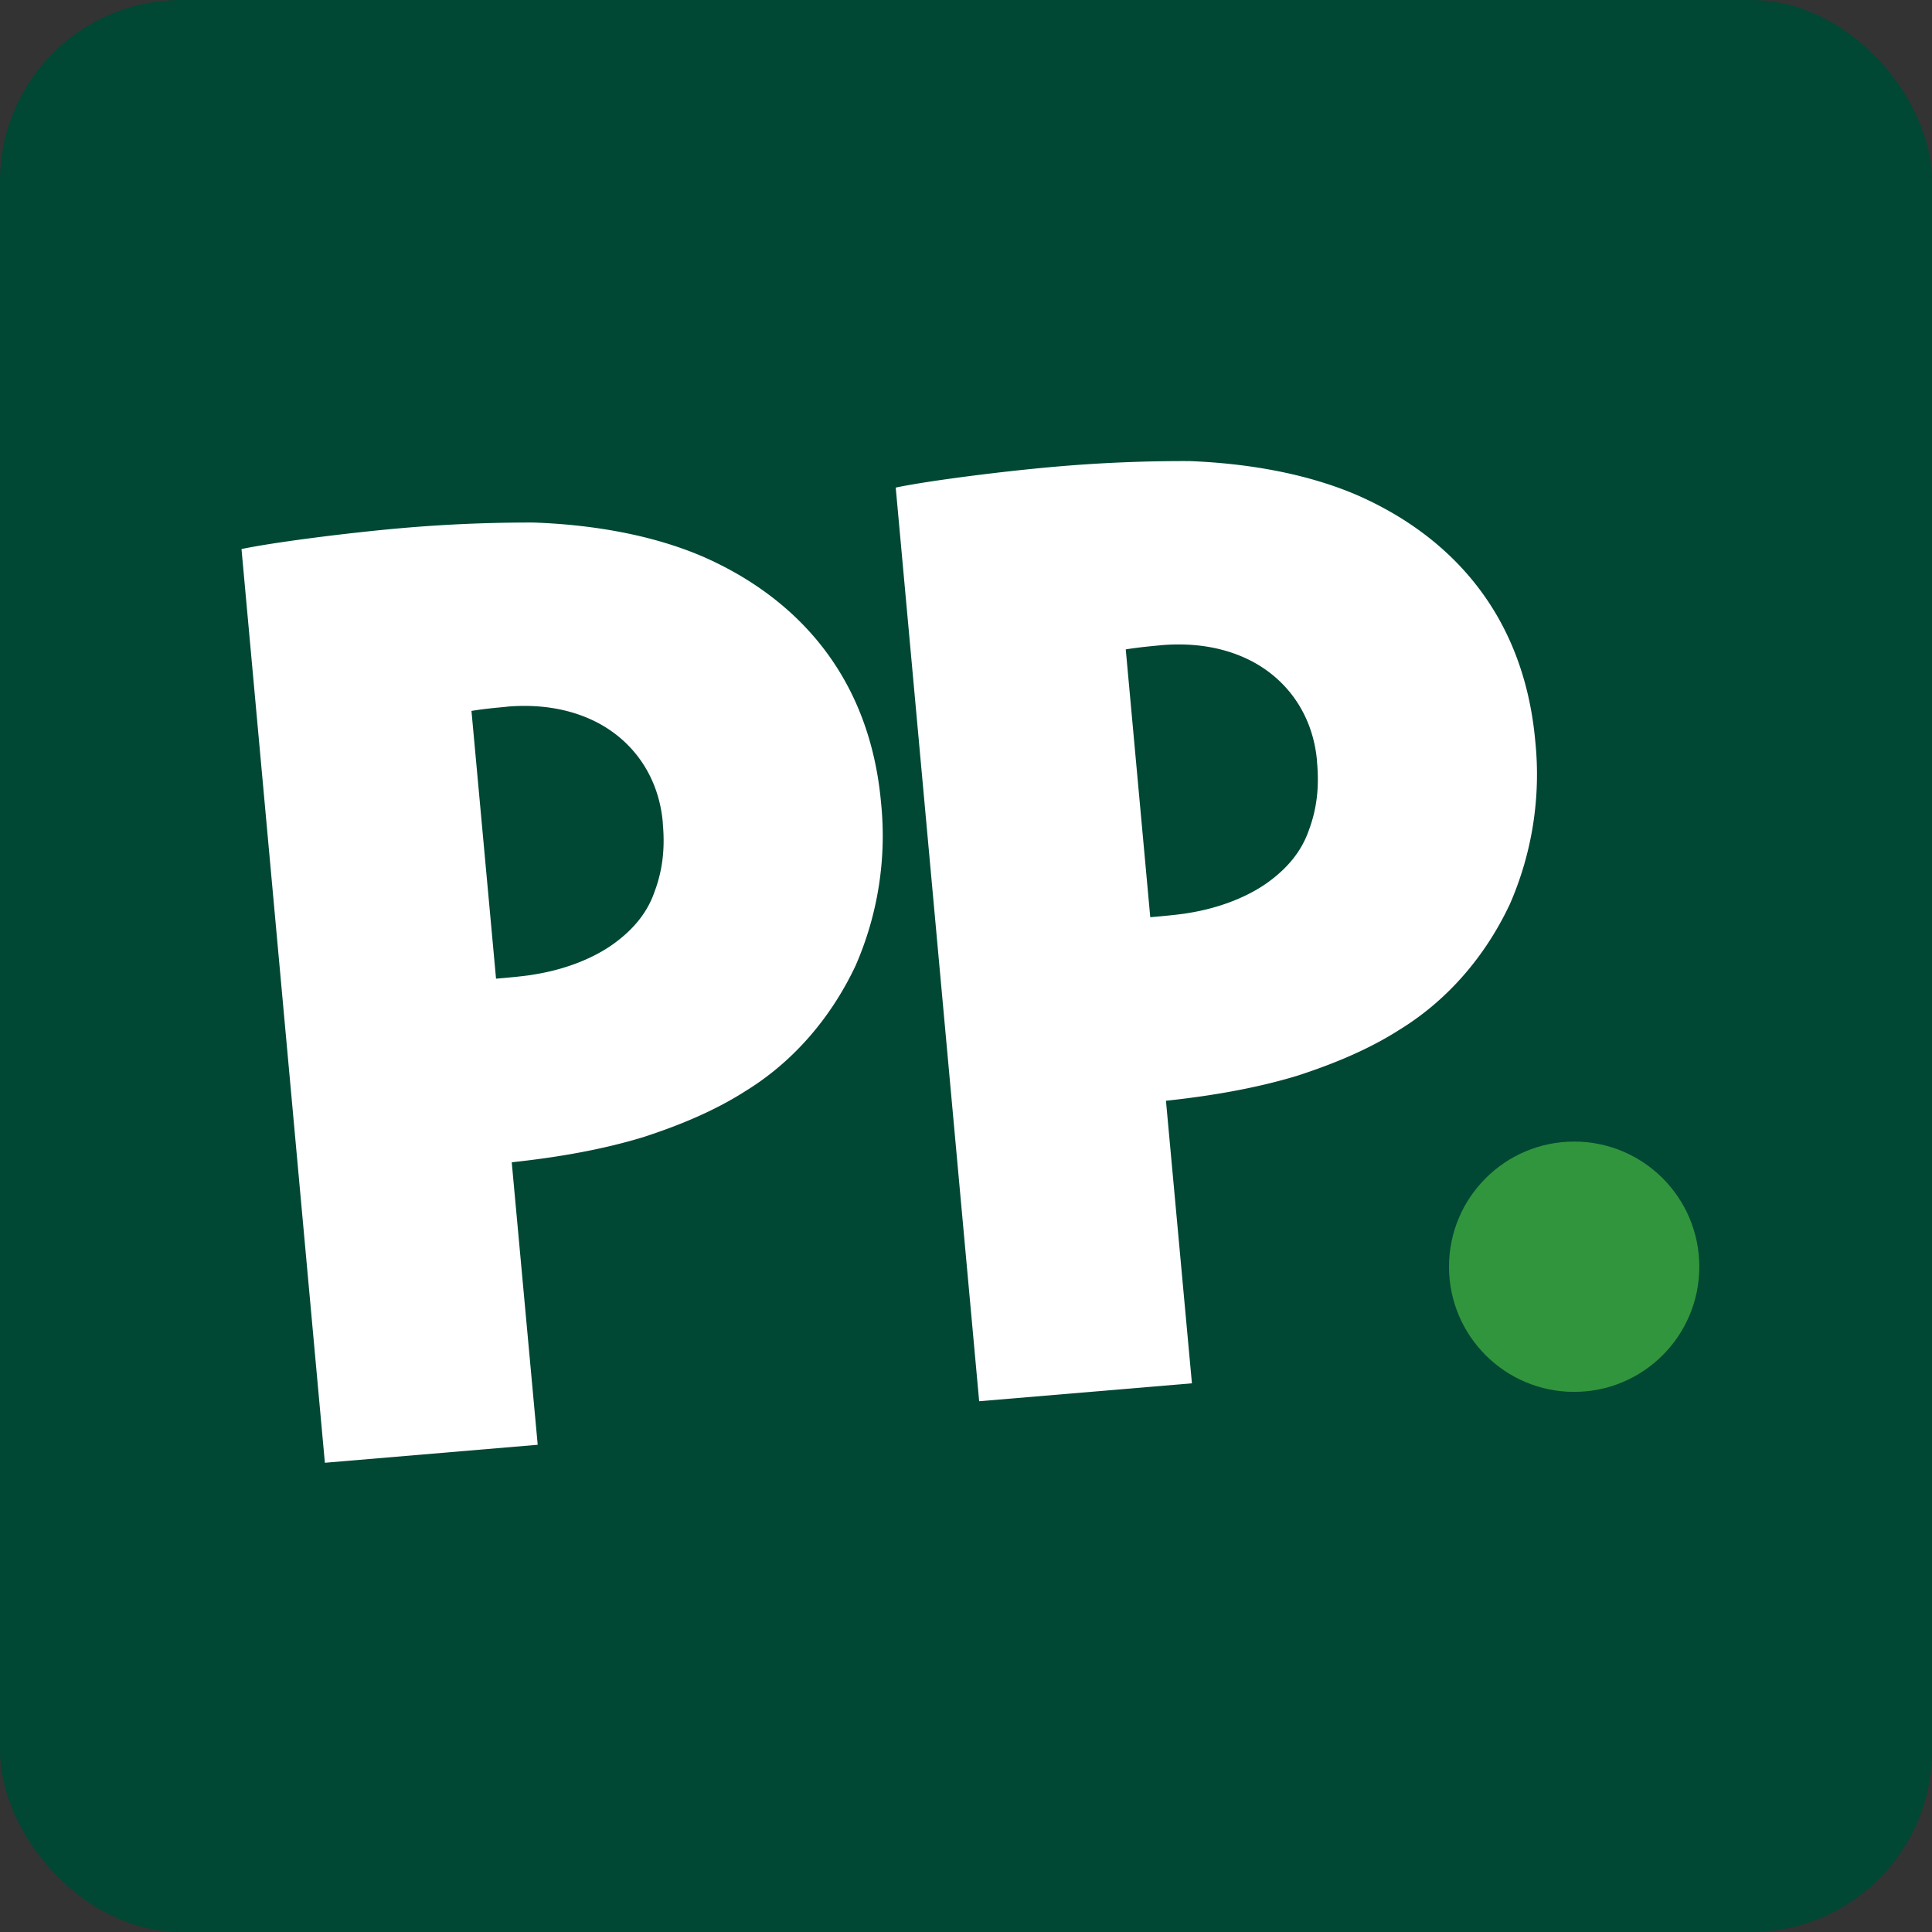 <svg width="32" height="32" viewBox="0 0 32 32" xmlns="http://www.w3.org/2000/svg" xmlns:xlink="http://www.w3.org/1999/xlink">
    <rect x="0" y="0" width="32" height="32" fill="#333333" stroke="none"/>
    <defs>
        <rect id="a" x="0" y="0" width="32" height="32" rx="3"/>
    </defs>
    <g fill="none" fill-rule="evenodd">
        <mask id="b" fill="#fff">
            <use xlink:href="#a"/>
        </mask>
        <use fill="#004734" xlink:href="#a"/>
        <g mask="url(#b)">
            <g transform="translate(4 7.636)">
                <path d="M4.841 1.019c.885.031 1.917.18 2.819.572 1.47.65 2.737 1.905 2.933 4.068a5.366 5.366 0 0 1-.424 2.704c-.43.908-1.072 1.614-1.827 2.076-.503.322-1.088.565-1.689.76-.7.213-1.446.338-2.177.416l.43 4.679-3.525.298L0 1.458c.52-.11 1.738-.266 2.632-.345a24.34 24.34 0 0 1 2.21-.094zm-.439 3.05c-.145.015-.35.03-.593.07l.407 4.435c.09-.008.47-.039.633-.07.545-.087 1.04-.29 1.38-.557.253-.195.488-.454.61-.807.13-.345.179-.705.139-1.136v-.016c-.065-.745-.471-1.333-1.08-1.654-.423-.22-.927-.313-1.496-.266zM15.677 0c.886.032 1.918.181 2.82.573 1.47.65 2.736 1.905 2.932 4.067a5.366 5.366 0 0 1-.423 2.704c-.43.91-1.073 1.614-1.828 2.077-.503.322-1.088.565-1.689.76-.699.212-1.446.337-2.177.415l.43 4.68-3.524.297L10.836.44c.52-.11 1.739-.267 2.632-.345a24.34 24.34 0 0 1 2.21-.094zm-.438 3.05c-.146.015-.35.031-.593.07l.406 4.436c.09-.008.47-.04.634-.07.544-.087 1.04-.29 1.38-.557.253-.195.487-.454.61-.807.13-.345.178-.705.138-1.136V4.97c-.065-.745-.471-1.333-1.08-1.654-.423-.22-.926-.313-1.495-.266z" fill="#FFF"/>
                <circle fill="#31953D" cx="22.073" cy="13.345" r="2.073"/>
            </g>
        </g>
    </g>
</svg>
